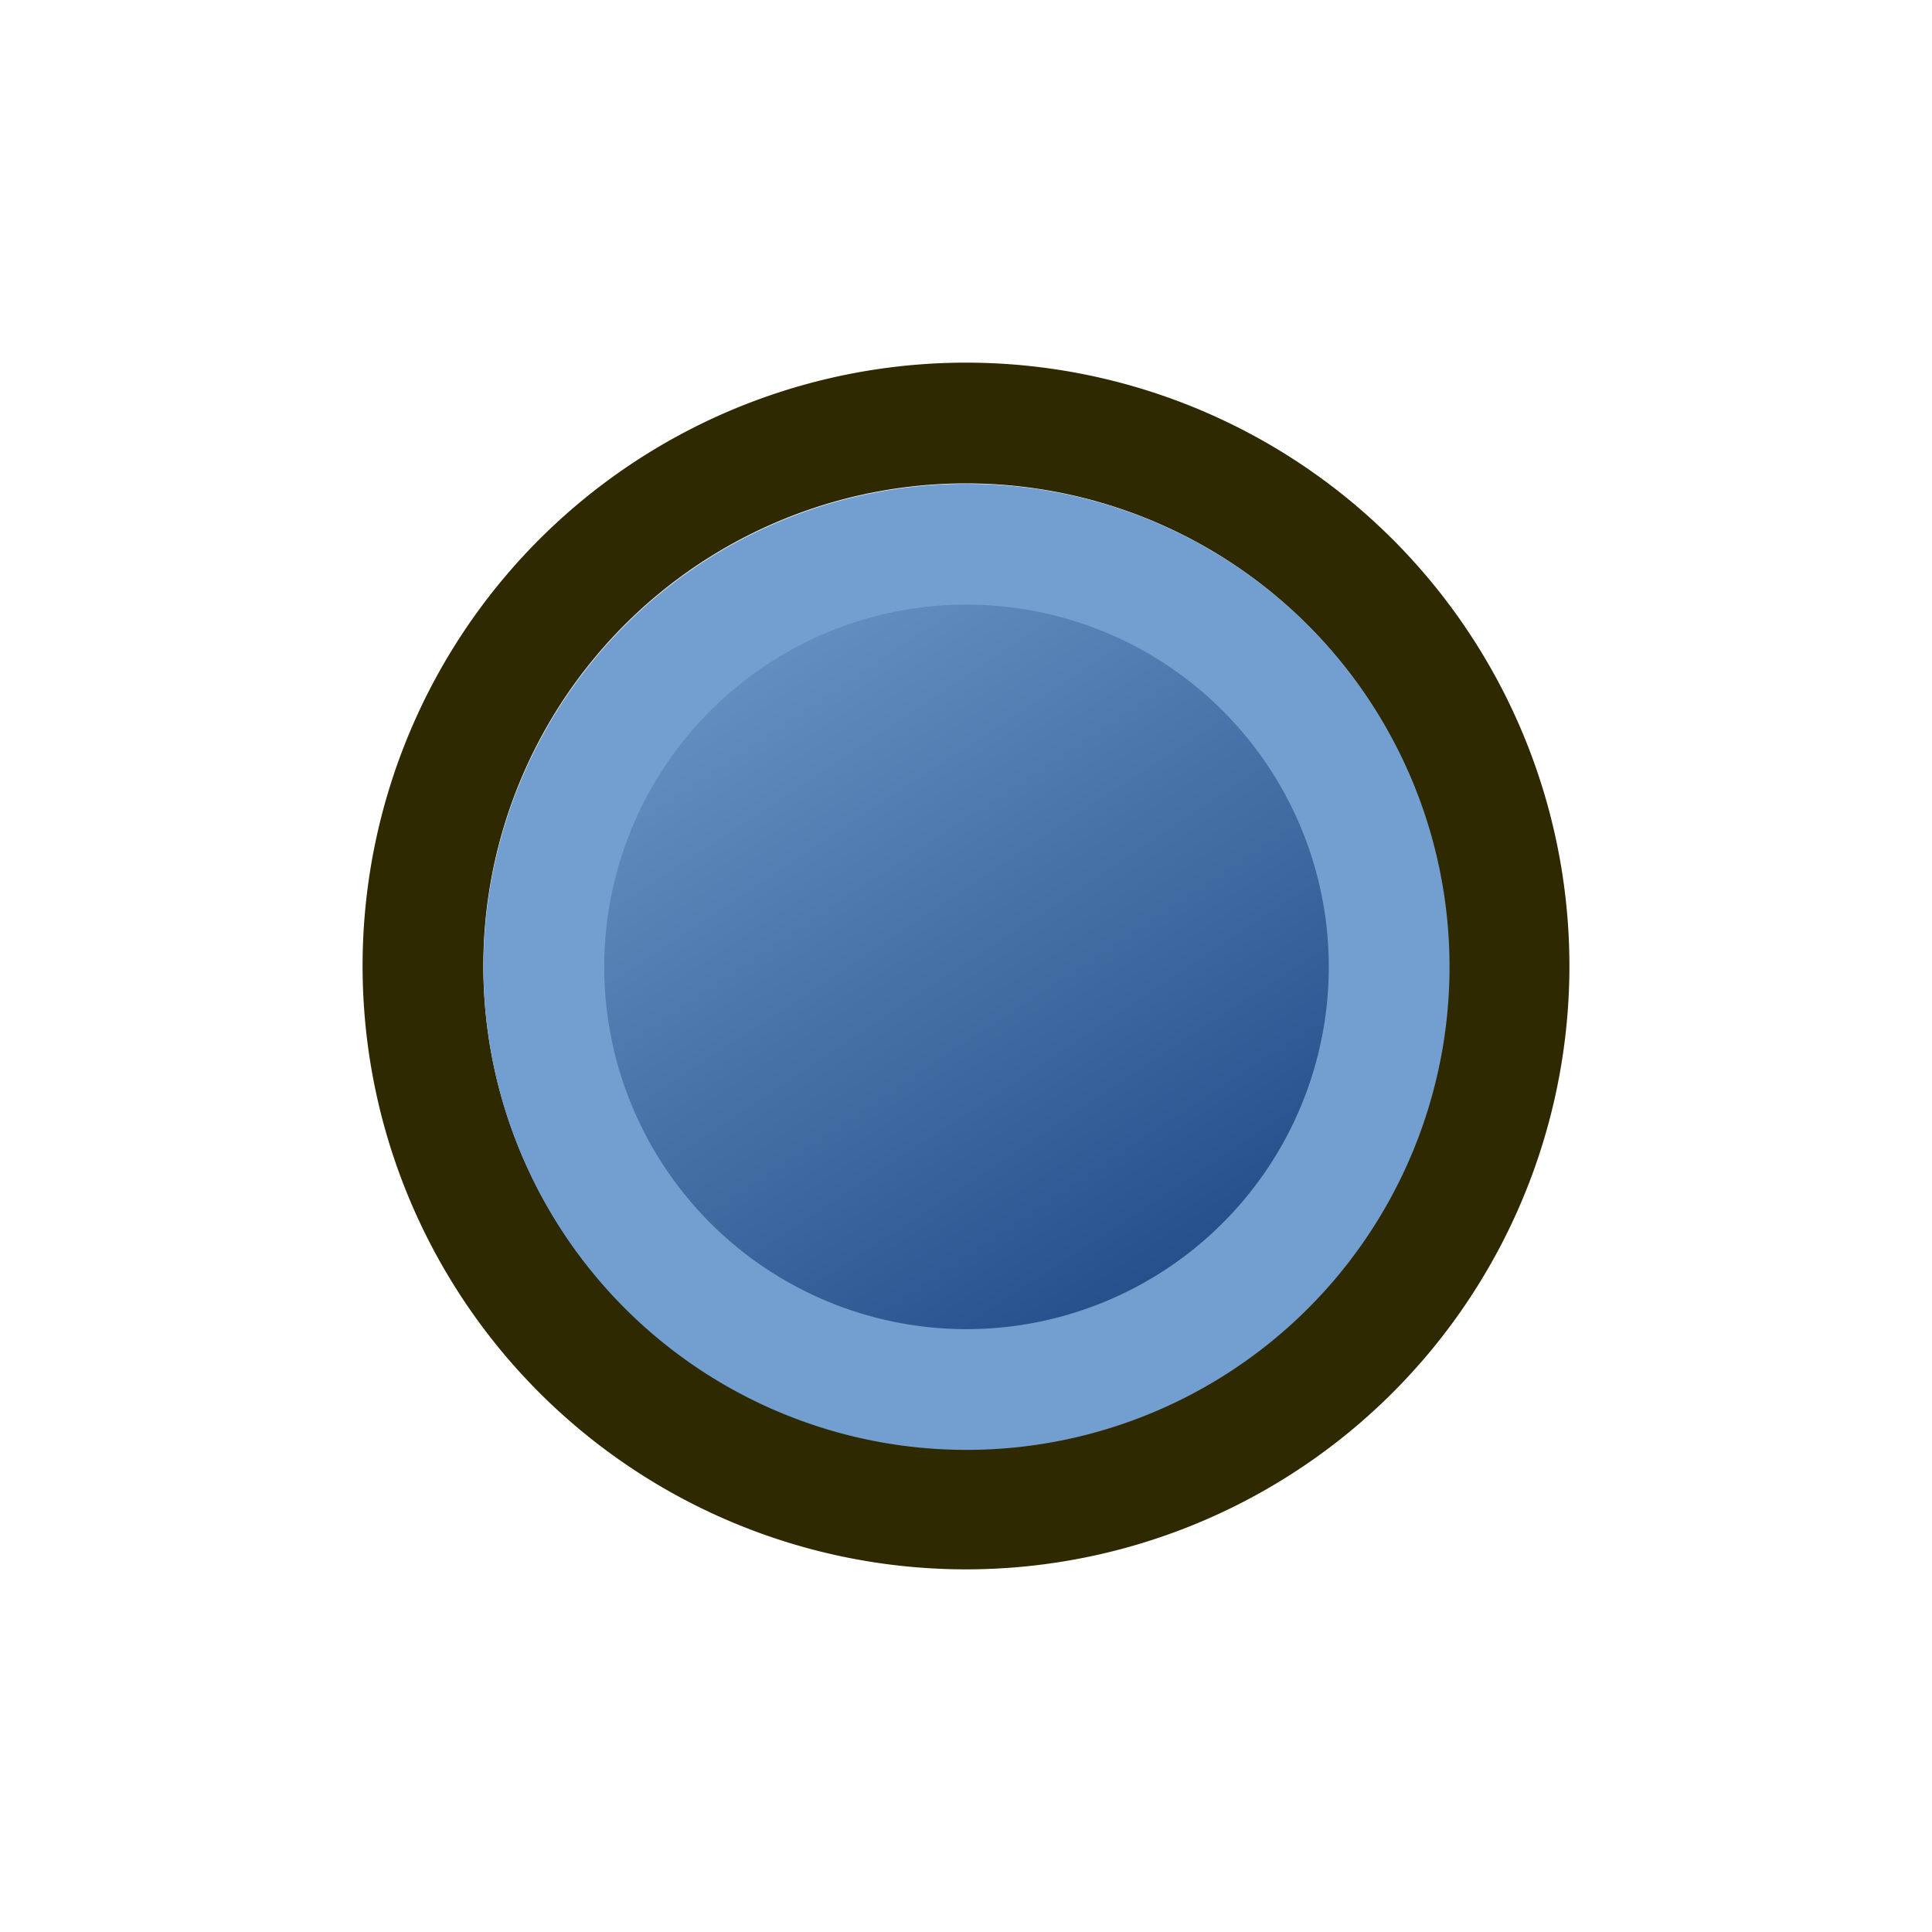 <svg xmlns="http://www.w3.org/2000/svg" xmlns:svg="http://www.w3.org/2000/svg" xmlns:xlink="http://www.w3.org/1999/xlink" id="svg3085" width="64" height="64" version="1.1"><defs id="defs3087"><linearGradient id="linearGradient5062"><stop id="stop5058" offset="0" stop-color="#729fcf" stop-opacity="1"/><stop id="stop5060" offset="1" stop-color="#204a87" stop-opacity="1"/></linearGradient><linearGradient id="linearGradient3836-0"><stop id="stop5008" offset="0" stop-color="#c4a000" stop-opacity="1"/><stop id="stop5010" offset="1" stop-color="#fce94f" stop-opacity="1"/></linearGradient><linearGradient id="linearGradient7597"><stop id="stop7599" offset="0" stop-color="#000003" stop-opacity="1"/><stop id="stop7601" offset="1" stop-color="#000003" stop-opacity="0"/></linearGradient><linearGradient id="linearGradient3893"><stop id="stop3895" offset="0" stop-color="#fff" stop-opacity="1"/><stop id="stop3897" offset="1" stop-color="#fff" stop-opacity="0"/></linearGradient><linearGradient id="linearGradient7603" x1="15.715" x2="34.136" y1="22.299" y2="22.299" gradientUnits="userSpaceOnUse" xlink:href="#linearGradient7597"/><linearGradient id="linearGradient3836-0-3"><stop id="stop3838-2" offset="0" stop-color="#c4a000" stop-opacity="1"/><stop id="stop3840-5" offset="1" stop-color="#fce94f" stop-opacity="1"/></linearGradient><linearGradient id="linearGradient5064" x1="33.056" x2="42.195" y1="43.596" y2="57.417" gradientUnits="userSpaceOnUse" xlink:href="#linearGradient5062"/></defs><g id="g963" transform="matrix(2,0,0,2,-43.603,-71.356)"><path id="path4250-71-6" fill="none" stroke="#2e2900" stroke-dasharray="none" stroke-miterlimit="4" stroke-opacity="1" stroke-width="2" d="M 30.97,45.828 A 8.994,8.993 0.02 1 1 44.633,57.528 8.994,8.993 0.02 1 1 30.97,45.828 Z"/><path id="path4250-7-3-2" fill="url(#linearGradient5064)" fill-opacity="1" stroke="#729fcf" stroke-dasharray="none" stroke-miterlimit="4" stroke-opacity="1" stroke-width="2" d="M 32.493,47.139 A 7,7 0 1 1 43.127,56.246 7,7 0 0 1 32.493,47.139 Z"/></g></svg>